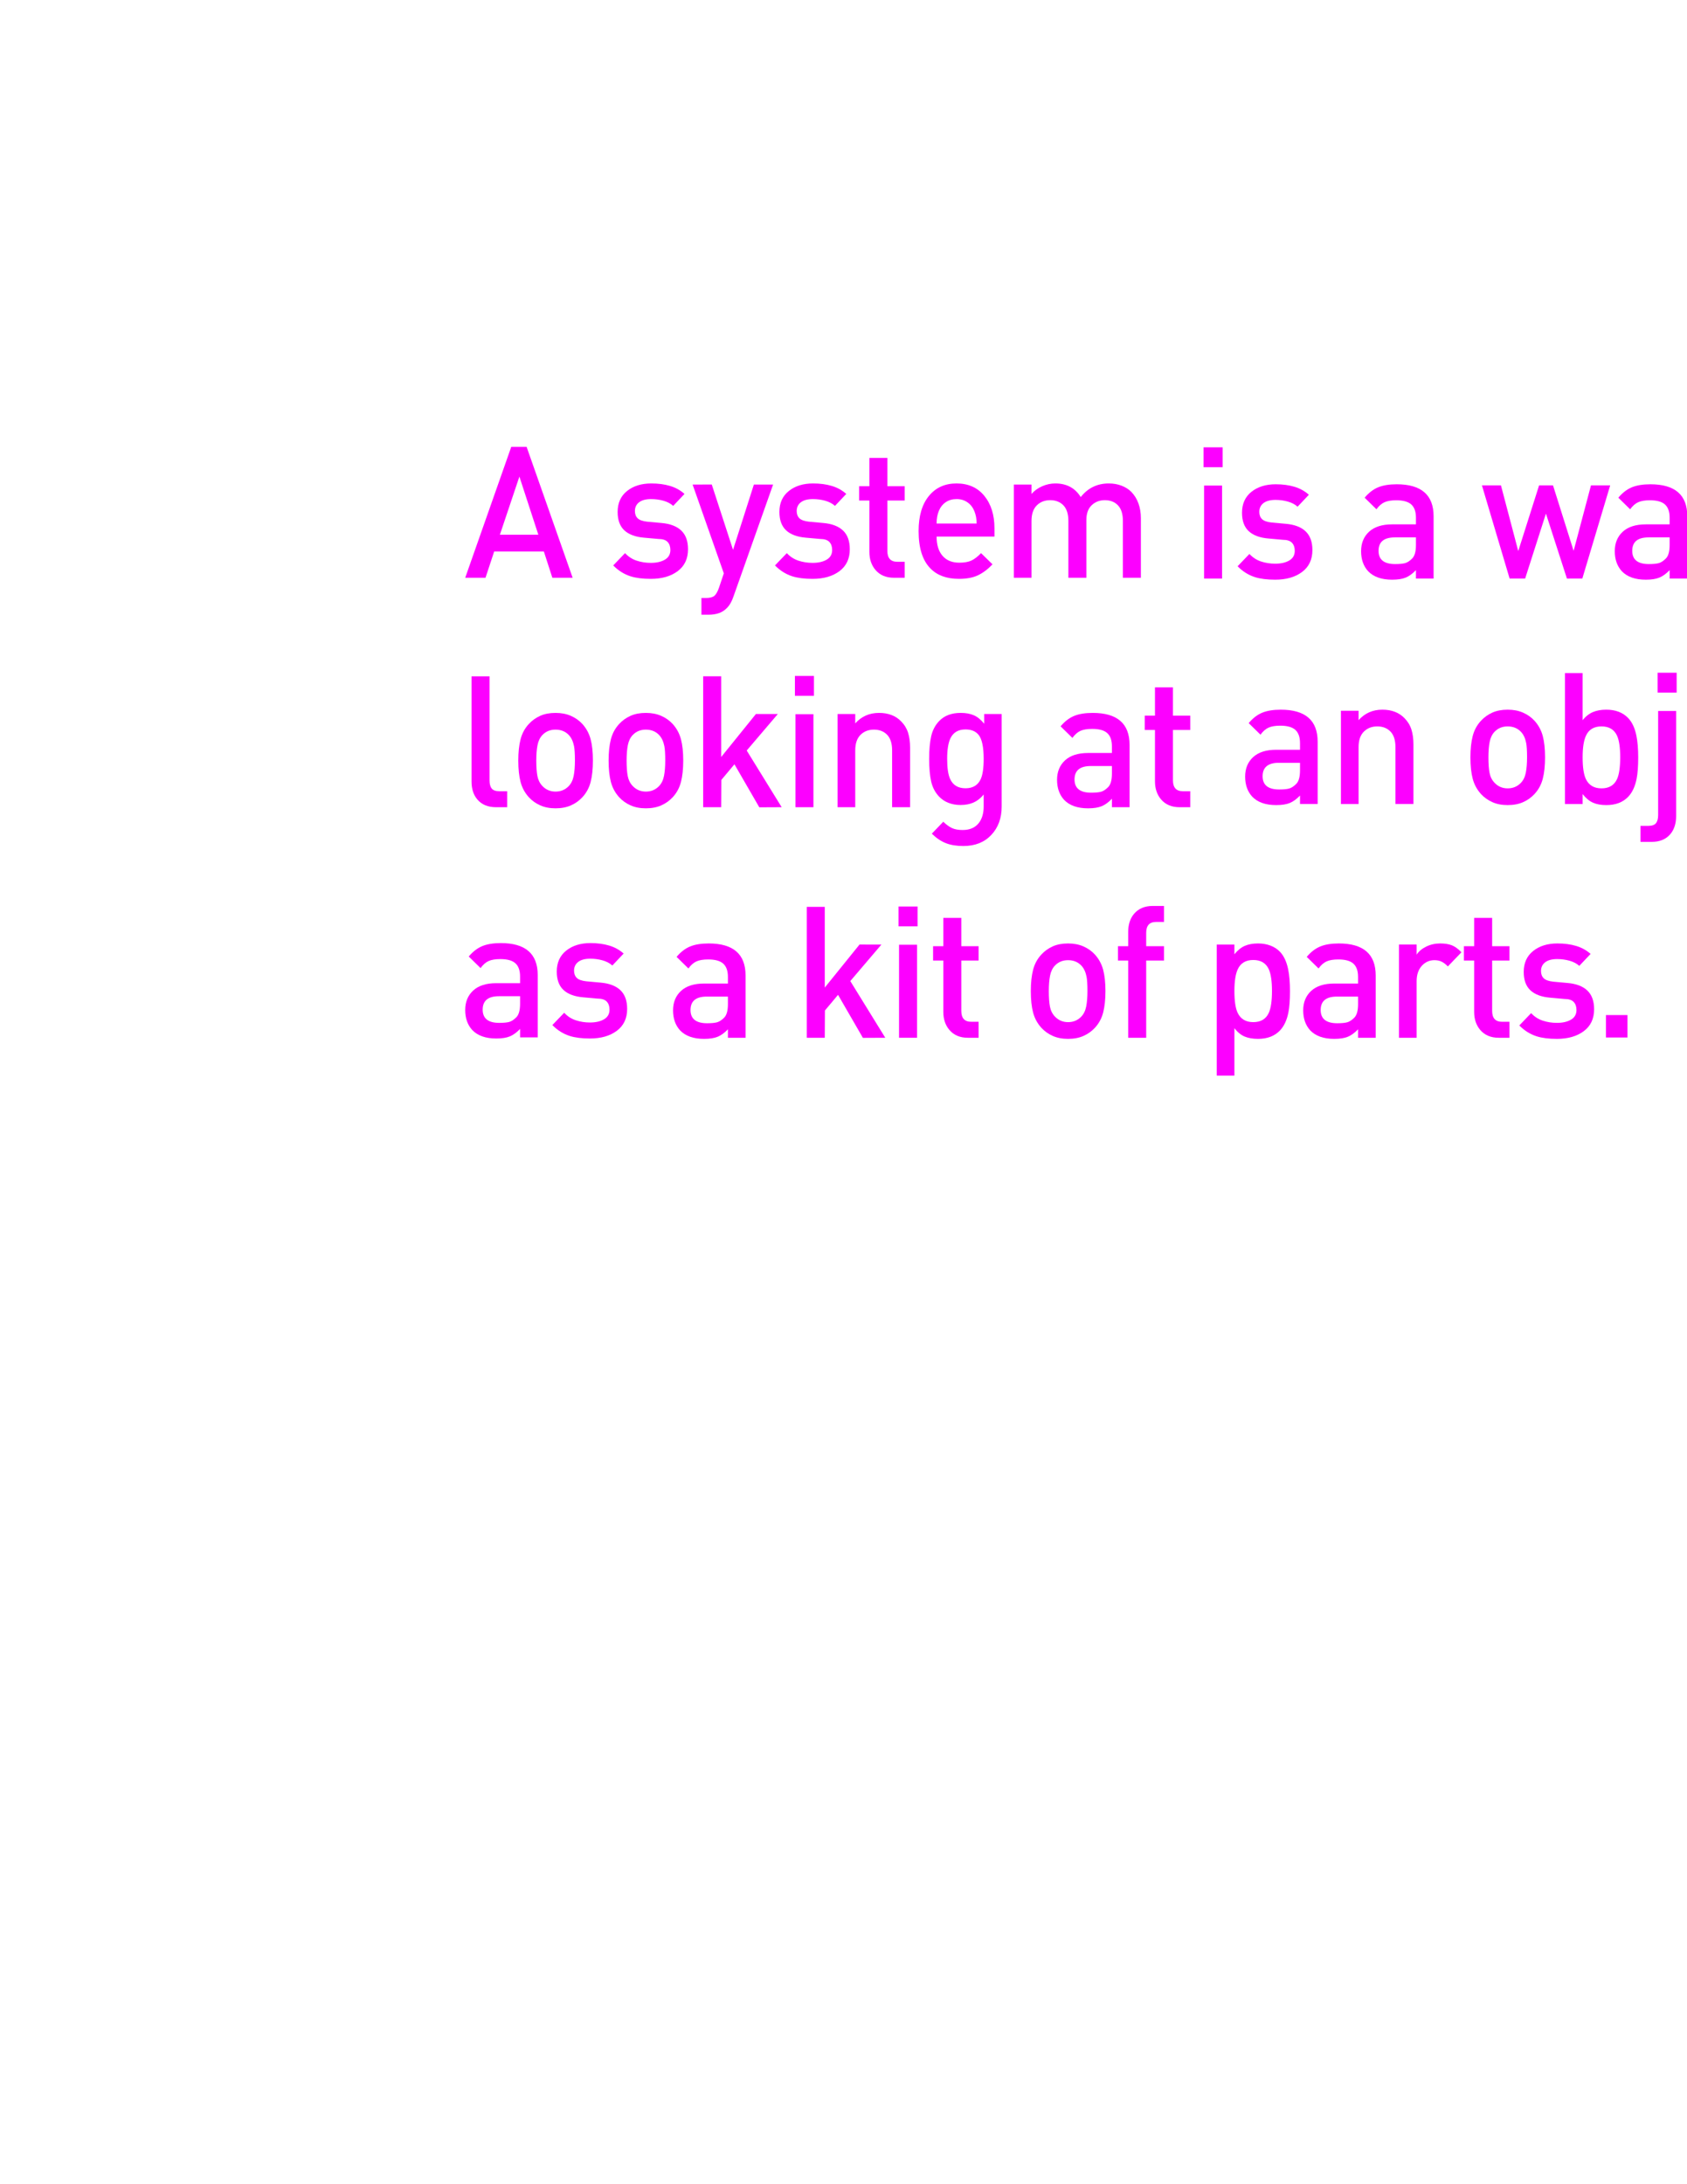 <?xml version="1.0" encoding="utf-8"?>
<!-- Generator: Adobe Illustrator 15.0.0, SVG Export Plug-In . SVG Version: 6.00 Build 0)  -->
<!DOCTYPE svg PUBLIC "-//W3C//DTD SVG 1.1//EN" "http://www.w3.org/Graphics/SVG/1.1/DTD/svg11.dtd">
<svg version="1.1" id="Layer_1" xmlns="http://www.w3.org/2000/svg" xmlns:xlink="http://www.w3.org/1999/xlink" x="0px" y="0px"
	 width="612px" height="792px" viewBox="0 0 612 792" enable-background="new 0 0 612 792" xml:space="preserve">
<g>
	<path fill="#FC00FF" d="M207.742,209.5l-7.362,0.001l-3.082-9.534h-18.02l-3.151,9.533h-7.361l16.704-47.467h5.568L207.742,209.5z
		 M195.299,193.9l-6.875-21.083l-7.079,21.083H195.299z"/>
	<path fill="#FC00FF" d="M249.597,199.167c0,3.423-1.248,6.067-3.744,7.934c-2.496,1.867-5.75,2.8-9.76,2.8
		c-2.944,0-5.398-0.312-7.36-0.934c-2.347-0.755-4.438-2.067-6.272-3.934l4.288-4.466c1.194,1.29,2.602,2.2,4.224,2.733
		c1.621,0.534,3.328,0.8,5.12,0.8c2.09,0,3.797-0.389,5.12-1.167c1.322-0.777,1.984-1.943,1.984-3.5
		c0-1.244-0.342-2.222-1.024-2.933c-0.683-0.71-1.792-1.067-3.328-1.067l-5.184-0.466c-3.158-0.267-5.547-1.155-7.168-2.667
		c-1.622-1.51-2.432-3.733-2.432-6.667c0-3.244,1.141-5.777,3.424-7.6c2.282-1.822,5.216-2.733,8.8-2.733
		c2.517,0,4.778,0.3,6.784,0.9c2.005,0.6,3.754,1.566,5.248,2.9l-4.096,4.333c-0.939-0.844-2.123-1.466-3.552-1.866
		c-1.43-0.4-2.912-0.6-4.448-0.6c-1.92,0-3.382,0.39-4.384,1.167c-1.003,0.778-1.504,1.833-1.504,3.167
		c0,1.112,0.33,1.99,0.992,2.633c0.661,0.645,1.824,1.057,3.488,1.233l5.12,0.467c3.157,0.267,5.557,1.178,7.2,2.733
		C248.775,193.923,249.597,196.189,249.597,199.167z"/>
	<path fill="#FC00FF" d="M280.462,175.7l-14.353,40.533c-0.598,1.777-1.355,3.144-2.272,4.1c-0.918,0.955-1.931,1.622-3.04,2
		c-1.11,0.377-2.347,0.567-3.712,0.567h-2.624v-6.067h1.664c1.364,0,2.356-0.246,2.975-0.738c0.618-0.492,1.183-1.455,1.695-2.889
		l1.792-5.305L251.261,175.7l6.948-0.014l7.72,23.689l7.557-23.67L280.462,175.7z"/>
	<path fill="#FC00FF" d="M308.283,199.167c0,3.423-1.248,6.067-3.742,7.934c-2.496,1.867-5.75,2.8-9.762,2.8
		c-2.943,0-5.397-0.312-7.359-0.934c-2.347-0.755-4.438-2.067-6.272-3.934l4.288-4.466c1.194,1.29,2.602,2.2,4.224,2.733
		c1.621,0.534,3.328,0.8,5.119,0.8c2.09,0,3.797-0.389,5.121-1.167c1.322-0.777,1.984-1.943,1.984-3.5
		c0-1.244-0.342-2.222-1.025-2.933c-0.682-0.71-1.791-1.067-3.328-1.067l-5.183-0.466c-3.158-0.267-5.547-1.155-7.168-2.667
		c-1.622-1.51-2.432-3.733-2.432-6.667c0-3.244,1.141-5.777,3.424-7.6c2.282-1.822,5.216-2.733,8.801-2.733
		c2.516,0,4.777,0.3,6.783,0.9c2.006,0.6,3.754,1.566,5.248,2.9l-4.096,4.333c-0.939-0.844-2.123-1.466-3.553-1.866
		s-2.912-0.6-4.447-0.6c-1.92,0-3.382,0.39-4.384,1.167c-1.003,0.778-1.504,1.833-1.504,3.167c0,1.112,0.33,1.99,0.992,2.633
		c0.661,0.645,1.824,1.057,3.488,1.233l5.119,0.467c3.158,0.267,5.559,1.178,7.201,2.733
		C307.463,193.923,308.283,196.189,308.283,199.167z"/>
	<path fill="#FC00FF" d="M328.188,209.5h-3.903c-2.858,0-5.099-0.955-6.72-2.867c-1.451-1.733-2.176-3.91-2.176-6.533v-18.6h-3.713
		v-5.2h3.713v-10.267h6.527V176.3h6.271v5.2h-6.271v18.267c0,2.623,1.193,3.934,3.584,3.934h2.688V209.5L328.188,209.5z"/>
	<path fill="#FC00FF" d="M360.764,194.567h-20.992c0,2.978,0.713,5.3,2.145,6.966c1.429,1.667,3.466,2.5,6.111,2.5
		c1.791,0,3.242-0.255,4.353-0.767c1.108-0.51,2.282-1.41,3.521-2.7l4.16,4.066c-1.75,1.823-3.531,3.156-5.345,4
		c-1.813,0.845-4.086,1.267-6.815,1.267c-4.479,0-7.943-1.267-10.391-3.8c-2.844-2.889-4.267-7.4-4.267-13.533
		c0-5.422,1.237-9.655,3.713-12.7c2.474-3.044,5.823-4.567,10.048-4.567c4.266,0,7.626,1.5,10.08,4.5
		c2.453,3,3.68,6.923,3.68,11.767V194.567L360.764,194.567z M354.299,189.833c0-1.644-0.277-3.144-0.828-4.5
		c-0.553-1.355-1.392-2.422-2.518-3.2c-1.127-0.777-2.434-1.167-3.919-1.167c-1.529,0-2.847,0.378-3.95,1.133
		c-1.104,0.756-1.934,1.8-2.484,3.133c-0.552,1.333-0.828,2.867-0.828,4.6L354.299,189.833L354.299,189.833z"/>
	<path fill="#FC00FF" d="M413.882,209.5h-6.526v-20.6c0-2.533-0.6-4.422-1.793-5.667c-1.194-1.244-2.773-1.867-4.735-1.867
		c-1.92,0-3.521,0.611-4.8,1.833c-1.28,1.223-1.92,3.011-1.92,5.367V209.5h-6.528v-20.6c0-2.533-0.604-4.422-1.81-5.667
		c-1.207-1.244-2.802-1.867-4.781-1.867c-1.982,0-3.609,0.633-4.879,1.9c-1.271,1.267-1.906,3.145-1.906,5.633v20.6h-6.4v-33.8h6.4
		v3.4c1.066-1.2,2.367-2.133,3.904-2.8c1.535-0.667,3.112-1,4.734-1c4.098,0,7.168,1.645,9.217,4.934
		c2.603-3.289,5.993-4.934,10.177-4.934c1.664,0,3.199,0.267,4.606,0.8c1.408,0.533,2.604,1.29,3.584,2.267
		c1.152,1.2,2.018,2.611,2.593,4.233c0.575,1.623,0.863,3.39,0.863,5.3V209.5L413.882,209.5z"/>
	<g>
		<path fill="#FC00FF" d="M183.991,292.7h-4.032c-2.944,0-5.206-0.934-6.784-2.8c-1.408-1.645-2.112-3.822-2.112-6.533v-38.134
			h6.528v37.732c0,1.333,0.266,2.323,0.8,2.968c0.533,0.645,1.44,0.967,2.72,0.967h2.88V292.7L183.991,292.7z"/>
		<path fill="#FC00FF" d="M215.094,275.767c0,3.066-0.278,5.667-0.832,7.8c-0.555,2.134-1.558,3.979-3.008,5.534
			c-1.152,1.243-2.528,2.223-4.128,2.933c-1.6,0.711-3.467,1.067-5.6,1.067c-2.091,0-3.936-0.356-5.536-1.067
			c-1.6-0.71-2.976-1.688-4.128-2.933c-1.451-1.602-2.454-3.444-3.008-5.534c-0.555-2.088-0.832-4.688-0.832-7.8
			c0-3.021,0.277-5.601,0.832-7.733c0.554-2.133,1.557-3.977,3.008-5.533c1.152-1.243,2.517-2.222,4.096-2.934
			c1.578-0.71,3.434-1.066,5.568-1.066c2.09,0,3.946,0.356,5.568,1.066c1.621,0.712,3.008,1.689,4.16,2.934
			c1.45,1.602,2.453,3.445,3.008,5.533C214.816,270.123,215.094,272.7,215.094,275.767z M208.566,275.767
			c0-2.354-0.107-4.089-0.32-5.2c-0.342-1.732-0.982-3.088-1.92-4.066c-1.238-1.288-2.838-1.934-4.8-1.934
			c-1.92,0-3.499,0.646-4.736,1.934c-0.896,0.935-1.494,2.167-1.792,3.7c-0.299,1.533-0.448,3.39-0.448,5.566
			c0,2.355,0.138,4.244,0.416,5.667c0.277,1.423,0.885,2.623,1.824,3.6c1.28,1.334,2.858,2,4.736,2c1.92,0,3.52-0.666,4.8-2
			c0.896-0.933,1.493-2.166,1.792-3.699C208.416,279.8,208.566,277.945,208.566,275.767z"/>
		<path fill="#FC00FF" d="M247.861,275.767c0,3.066-0.278,5.667-0.832,7.8c-0.555,2.134-1.558,3.979-3.008,5.534
			c-1.152,1.243-2.528,2.223-4.128,2.933c-1.6,0.711-3.467,1.067-5.6,1.067c-2.091,0-3.936-0.356-5.536-1.067
			c-1.6-0.71-2.976-1.688-4.128-2.933c-1.451-1.602-2.454-3.444-3.008-5.534c-0.555-2.088-0.832-4.688-0.832-7.8
			c0-3.021,0.277-5.601,0.832-7.733c0.554-2.133,1.557-3.977,3.008-5.533c1.152-1.243,2.517-2.222,4.096-2.934
			c1.578-0.71,3.434-1.066,5.568-1.066c2.09,0,3.946,0.356,5.568,1.066c1.621,0.712,3.008,1.689,4.16,2.934
			c1.45,1.602,2.453,3.445,3.008,5.533C247.583,270.123,247.861,272.7,247.861,275.767z M241.333,275.767
			c0-2.354-0.107-4.089-0.32-5.2c-0.342-1.732-0.982-3.088-1.92-4.066c-1.238-1.288-2.838-1.934-4.8-1.934
			c-1.92,0-3.499,0.646-4.736,1.934c-0.896,0.935-1.494,2.167-1.792,3.7c-0.299,1.533-0.448,3.39-0.448,5.566
			c0,2.355,0.138,4.244,0.416,5.667c0.277,1.423,0.885,2.623,1.824,3.6c1.28,1.334,2.858,2,4.736,2c1.92,0,3.52-0.666,4.8-2
			c0.896-0.933,1.493-2.166,1.792-3.699C241.183,279.8,241.333,277.945,241.333,275.767z"/>
		<path fill="#FC00FF" d="M283.574,292.699l-8.119,0.037l-9.02-15.604l-4.758,5.683l-0.056,9.885h-6.528v-47.467h6.528V274.5
			l12.608-15.6l7.943,0.006l-11.285,13.237L283.574,292.699z"/>
		<path fill="#FC00FF" d="M295.284,252.3h-6.912v-7.198h6.912V252.3z M295.092,292.7h-6.528v-33.733h6.528V292.7L295.092,292.7z"/>
		<path fill="#FC00FF" d="M330.164,292.7h-6.529v-20.6c0-2.534-0.604-4.423-1.809-5.667c-1.207-1.244-2.801-1.867-4.781-1.867
			c-1.982,0-3.608,0.634-4.879,1.899c-1.271,1.268-1.906,3.146-1.906,5.635v20.6h-6.4v-33.8h6.4v3.398
			c2.261-2.532,5.141-3.8,8.639-3.8c1.664,0,3.168,0.257,4.515,0.768c1.344,0.512,2.506,1.277,3.485,2.3
			c1.195,1.2,2.037,2.578,2.529,4.134c0.49,1.557,0.736,3.356,0.736,5.4V292.7z"/>
		<path fill="#FC00FF" d="M363.379,292.5c0,4.178-1.259,7.602-3.775,10.268c-2.519,2.667-5.889,4-10.111,4
			c-2.434,0-4.523-0.333-6.271-1c-1.75-0.666-3.479-1.822-5.185-3.468l4.159-4.333c1.109,1.066,2.164,1.833,3.168,2.301
			c1.003,0.467,2.293,0.699,3.871,0.699c2.604,0,4.565-0.861,5.89-2.586c1.151-1.505,1.728-3.494,1.728-5.969v-4.312
			c-1.108,1.354-2.347,2.324-3.711,2.915c-1.367,0.59-2.924,0.885-4.673,0.885c-1.579,0-3.03-0.256-4.352-0.768
			c-1.323-0.511-2.454-1.256-3.394-2.232c-1.451-1.511-2.422-3.344-2.912-5.5c-0.49-2.155-0.734-4.9-0.734-8.233
			c0-3.289,0.244-6.021,0.734-8.2c0.49-2.177,1.461-4.021,2.912-5.532c1.877-1.955,4.48-2.935,7.809-2.935
			c1.835,0,3.412,0.284,4.736,0.854c1.321,0.567,2.58,1.596,3.775,3.081v-3.533h6.336V292.5L363.379,292.5z M356.852,275.167
			c0-4.294-0.619-7.2-1.855-8.721c-1.066-1.297-2.646-1.946-4.736-1.946c-2.646,0-4.48,1.096-5.504,3.288
			c-0.77,1.655-1.152,4.114-1.152,7.379c0,3.312,0.362,5.748,1.088,7.312c1.024,2.235,2.881,3.354,5.568,3.354
			c2.645,0,4.479-1.097,5.504-3.288C356.486,280.981,356.852,278.521,356.852,275.167z"/>
		<path fill="#FC00FF" d="M409.777,292.7h-6.399v-3.066c-1.237,1.289-2.476,2.189-3.712,2.7c-1.238,0.51-2.88,0.768-4.93,0.768
			c-3.84,0-6.74-1.022-8.703-3.067c-1.706-1.866-2.561-4.288-2.561-7.267c0-2.934,0.967-5.288,2.898-7.066
			c1.932-1.777,4.725-2.667,8.374-2.667h8.632v-2.399c0-2.178-0.561-3.776-1.68-4.8c-1.119-1.022-2.948-1.534-5.488-1.534
			c-1.768,0-3.177,0.233-4.23,0.7c-1.055,0.468-2.033,1.323-2.938,2.566l-4.288-4.199c1.493-1.777,3.125-3.033,4.896-3.767
			c1.771-0.734,4.021-1.102,6.752-1.102c8.918,0,13.377,3.867,13.377,11.602V292.7L409.777,292.7z M403.378,280.5v-2.732h-7.688
			c-3.92,0-5.879,1.623-5.879,4.866c0,3.2,2.002,4.801,6.008,4.801c1.552,0,2.746-0.11,3.586-0.333
			c0.841-0.224,1.712-0.789,2.617-1.7C402.925,284.49,403.378,282.856,403.378,280.5z"/>
		<path fill="#FC00FF" d="M431.794,292.7h-3.904c-2.857,0-5.099-0.955-6.72-2.866c-1.451-1.732-2.176-3.911-2.176-6.534v-18.6
			h-3.712v-5.2h3.712v-10.267h6.528V259.5h6.271v5.2h-6.271v18.267c0,2.623,1.192,3.935,3.584,3.935h2.688V292.7L431.794,292.7z"/>
	</g>
</g>
<g>
	<path fill="#FC00FF" d="M443.529,169.4h-6.912v-7.199h6.912V169.4z M443.338,209.8h-6.528v-33.733h6.528V209.8z"/>
	<path fill="#FC00FF" d="M476.104,199.467c0,3.423-1.248,6.066-3.743,7.933c-2.496,1.867-5.75,2.801-9.761,2.801
		c-2.944,0-5.397-0.312-7.36-0.934c-2.347-0.755-4.438-2.066-6.271-3.934l4.288-4.467c1.194,1.29,2.603,2.2,4.224,2.733
		c1.621,0.533,3.328,0.8,5.12,0.8c2.09,0,3.797-0.388,5.12-1.166c1.322-0.777,1.984-1.944,1.984-3.5
		c0-1.244-0.342-2.222-1.024-2.934c-0.683-0.71-1.792-1.066-3.328-1.066l-5.185-0.467c-3.157-0.267-5.547-1.155-7.168-2.667
		c-1.621-1.51-2.432-3.733-2.432-6.666c0-3.244,1.141-5.777,3.424-7.601c2.282-1.821,5.217-2.733,8.801-2.733
		c2.517,0,4.777,0.3,6.783,0.9c2.006,0.6,3.754,1.566,5.248,2.899l-4.096,4.334c-0.939-0.844-2.123-1.467-3.552-1.867
		c-1.431-0.399-2.912-0.6-4.448-0.6c-1.92,0-3.382,0.39-4.384,1.167c-1.003,0.777-1.504,1.833-1.504,3.166
		c0,1.111,0.329,1.99,0.991,2.634c0.662,0.645,1.824,1.056,3.488,1.233l5.12,0.467c3.157,0.267,5.558,1.178,7.2,2.732
		C475.283,194.223,476.104,196.489,476.104,199.467z"/>
	<path fill="#FC00FF" d="M520.072,209.8h-6.399v-3.066c-1.238,1.289-2.476,2.189-3.712,2.7c-1.238,0.51-2.881,0.767-4.928,0.767
		c-3.84,0-6.742-1.022-8.705-3.067c-1.707-1.866-2.56-4.288-2.56-7.267c0-2.933,0.966-5.288,2.897-7.066
		c1.933-1.777,4.725-2.667,8.375-2.667h8.632v-2.399c0-2.178-0.56-3.777-1.679-4.8c-1.121-1.022-2.949-1.534-5.489-1.534
		c-1.767,0-3.177,0.233-4.229,0.7c-1.056,0.467-2.035,1.323-2.938,2.566l-4.288-4.199c1.492-1.777,3.125-3.033,4.896-3.767
		c1.77-0.733,4.021-1.101,6.752-1.101c8.916,0,13.375,3.867,13.375,11.601V209.8L520.072,209.8z M513.672,197.6v-2.733h-7.689
		c-3.92,0-5.879,1.623-5.879,4.867c0,3.2,2.003,4.8,6.01,4.8c1.549,0,2.744-0.11,3.584-0.333s1.713-0.789,2.617-1.7
		C513.22,201.59,513.672,199.956,513.672,197.6z"/>
	<path fill="#FC00FF" d="M584.136,176l-10.113,33.8l-5.577,0.003l-7.619-23.574l-7.547,23.568l-5.625,0.003L537.607,176l6.901,0.003
		l6.274,23.818L558.344,176h5.048l7.476,23.735l6.297-23.734L584.136,176z"/>
	<path fill="#FC00FF" d="M612.103,209.8h-6.398v-3.066c-1.238,1.289-2.477,2.189-3.713,2.7c-1.237,0.51-2.879,0.767-4.929,0.767
		c-3.84,0-6.741-1.022-8.704-3.067c-1.705-1.866-2.56-4.288-2.56-7.267c0-2.933,0.966-5.288,2.897-7.066
		c1.933-1.777,4.725-2.667,8.375-2.667h8.631v-2.399c0-2.178-0.561-3.777-1.68-4.8s-2.947-1.534-5.488-1.534
		c-1.767,0-3.177,0.233-4.229,0.7c-1.056,0.467-2.034,1.323-2.938,2.566l-4.287-4.199c1.492-1.777,3.125-3.033,4.896-3.767
		c1.771-0.734,4.021-1.101,6.752-1.101c8.917,0,13.376,3.867,13.376,11.601V209.8L612.103,209.8z M605.702,197.6v-2.733h-7.688
		c-3.92,0-5.879,1.623-5.879,4.867c0,3.2,2.003,4.8,6.009,4.8c1.551,0,2.745-0.11,3.585-0.333c0.841-0.223,1.712-0.789,2.617-1.7
		C605.249,201.59,605.702,199.956,605.702,197.6z"/>
	<path fill="#FC00FF" d="M645.079,176l-14.353,40.533c-0.599,1.777-1.354,3.144-2.272,4.1c-0.918,0.955-1.931,1.622-3.039,2
		c-1.109,0.377-2.348,0.567-3.713,0.567h-2.623v-6.067h1.664c1.363,0,2.355-0.246,2.975-0.738c0.619-0.492,1.184-1.455,1.695-2.889
		l1.791-5.305L615.879,176l6.948-0.014l7.72,23.689l7.558-23.67L645.079,176z"/>
	<path fill="#FC00FF" d="M688.197,192.866c0,3.067-0.276,5.667-0.832,7.8c-0.555,2.134-1.558,3.979-3.008,5.534
		c-1.151,1.244-2.527,2.223-4.128,2.933c-1.6,0.711-3.467,1.067-5.6,1.067c-2.092,0-3.938-0.356-5.536-1.067
		c-1.601-0.71-2.978-1.688-4.128-2.933c-1.451-1.601-2.454-3.444-3.008-5.534c-0.557-2.088-0.832-4.688-0.832-7.8
		c0-3.021,0.275-5.6,0.832-7.733c0.554-2.133,1.557-3.977,3.008-5.533c1.15-1.243,2.517-2.222,4.096-2.934
		c1.578-0.71,3.434-1.066,5.568-1.066c2.09,0,3.944,0.356,5.566,1.066c1.621,0.712,3.009,1.69,4.16,2.934
		c1.45,1.601,2.453,3.445,3.008,5.533C687.92,187.223,688.197,189.8,688.197,192.866z M681.67,192.866c0-2.354-0.107-4.088-0.32-5.2
		c-0.342-1.732-0.981-3.088-1.92-4.066c-1.238-1.288-2.838-1.934-4.8-1.934c-1.92,0-3.499,0.646-4.736,1.934
		c-0.896,0.934-1.494,2.167-1.792,3.7c-0.299,1.533-0.448,3.39-0.448,5.566c0,2.356,0.139,4.245,0.416,5.667
		c0.277,1.423,0.885,2.623,1.824,3.6c1.28,1.334,2.857,2,4.736,2c1.92,0,3.52-0.666,4.8-2c0.896-0.933,1.493-2.166,1.792-3.699
		C681.52,196.9,681.67,195.045,681.67,192.866z"/>
	<path fill="#FC00FF" d="M709.444,181.8h-6.464v28h-6.527v-28h-3.713v-5.2h3.713v-5.2c0-2.666,0.703-4.844,2.111-6.533
		c1.621-1.91,3.882-2.866,6.783-2.866h4.097v5.8h-2.88c-2.391,0-3.584,1.312-3.584,3.934v4.866h6.464V181.8z"/>
</g>
<g>
	<path fill="#FC00FF" d="M478.011,291.532h-6.4v-3.066c-1.238,1.289-2.475,2.189-3.712,2.7c-1.238,0.51-2.88,0.768-4.929,0.768
		c-3.84,0-6.742-1.022-8.703-3.067c-1.707-1.866-2.561-4.288-2.561-7.267c0-2.934,0.967-5.288,2.898-7.066
		c1.932-1.777,4.724-2.667,8.373-2.667h8.633v-2.399c0-2.178-0.561-3.776-1.68-4.8c-1.119-1.021-2.948-1.534-5.488-1.534
		c-1.766,0-3.176,0.233-4.23,0.7s-2.033,1.323-2.938,2.566l-4.288-4.199c1.493-1.777,3.125-3.033,4.896-3.767
		s4.021-1.102,6.752-1.102c8.918,0,13.377,3.867,13.377,11.602V291.532L478.011,291.532z M471.61,279.332V276.6h-7.689
		c-3.92,0-5.879,1.623-5.879,4.866c0,3.2,2.004,4.801,6.01,4.801c1.549,0,2.744-0.11,3.584-0.333c0.84-0.224,1.713-0.789,2.617-1.7
		S471.61,281.688,471.61,279.332z"/>
	<path fill="#FC00FF" d="M512.761,291.532h-6.527v-20.6c0-2.534-0.604-4.423-1.811-5.667c-1.205-1.244-2.8-1.867-4.781-1.867
		s-3.608,0.634-4.879,1.899c-1.271,1.268-1.905,3.146-1.905,5.635v20.6h-6.4v-33.8h6.4v3.398c2.261-2.532,5.141-3.8,8.64-3.8
		c1.664,0,3.168,0.257,4.512,0.768c1.344,0.512,2.506,1.277,3.488,2.3c1.194,1.2,2.037,2.578,2.528,4.134
		c0.489,1.557,0.735,3.356,0.735,5.4V291.532L512.761,291.532z"/>
	<path fill="#FC00FF" d="M560.505,274.599c0,3.066-0.277,5.667-0.832,7.8c-0.555,2.134-1.558,3.979-3.008,5.534
		c-1.152,1.243-2.527,2.223-4.128,2.933c-1.601,0.711-3.467,1.067-5.601,1.067c-2.09,0-3.936-0.356-5.535-1.067
		c-1.6-0.71-2.977-1.688-4.128-2.933c-1.451-1.602-2.454-3.444-3.009-5.534c-0.555-2.088-0.832-4.688-0.832-7.8
		c0-3.021,0.277-5.601,0.832-7.733s1.558-3.977,3.009-5.533c1.151-1.243,2.517-2.222,4.096-2.934
		c1.578-0.71,3.435-1.066,5.567-1.066c2.091,0,3.947,0.356,5.568,1.066c1.621,0.712,3.008,1.689,4.16,2.934
		c1.45,1.602,2.453,3.445,3.008,5.533C560.228,268.955,560.505,271.532,560.505,274.599z M553.978,274.599
		c0-2.354-0.107-4.089-0.32-5.2c-0.342-1.732-0.982-3.088-1.92-4.066c-1.238-1.288-2.838-1.934-4.801-1.934
		c-1.92,0-3.498,0.646-4.735,1.934c-0.896,0.935-1.494,2.167-1.792,3.7c-0.299,1.533-0.447,3.39-0.447,5.566
		c0,2.355,0.137,4.244,0.416,5.667c0.276,1.423,0.885,2.623,1.823,3.6c1.28,1.334,2.858,2,4.735,2c1.921,0,3.521-0.666,4.801-2
		c0.896-0.933,1.493-2.166,1.792-3.699C553.827,278.632,553.978,276.777,553.978,274.599z"/>
	<path fill="#FC00FF" d="M594.296,274.599c0,3.29-0.191,5.89-0.576,7.8c-0.555,2.801-1.578,4.979-3.071,6.534
		c-1.921,2-4.566,3-7.937,3c-1.877,0-3.478-0.29-4.8-0.867c-1.323-0.577-2.582-1.622-3.776-3.133v3.6h-6.399v-47.467h6.399v17.066
		c1.117-1.377,2.362-2.354,3.736-2.933c1.374-0.577,2.984-0.867,4.83-0.867c3.35,0,5.99,1,7.923,3
		c1.46,1.512,2.47,3.667,3.027,6.467C594.081,268.933,594.296,271.532,594.296,274.599z M587.769,274.599
		c0-3.556-0.389-6.178-1.163-7.866c-1.034-2.222-2.907-3.334-5.621-3.334s-4.587,1.111-5.62,3.334
		c-0.818,1.732-1.229,4.355-1.229,7.866c0,3.601,0.388,6.224,1.164,7.866c1.075,2.268,2.971,3.399,5.685,3.399
		s4.587-1.11,5.621-3.333C587.38,280.845,587.769,278.199,587.769,274.599z"/>
	<path fill="#FC00FF" d="M608.056,295.958c0,2.658-0.705,4.83-2.112,6.517c-1.579,1.859-3.841,2.792-6.784,2.792h-4.031v-5.801
		h2.879c1.28,0,2.187-0.321,2.721-0.964c0.533-0.643,0.8-1.628,0.8-2.957v-37.746h6.528V295.958z M608.247,251.132h-6.912v-7.199
		h6.912V251.132z"/>
	<path fill="#FC00FF" d="M642.68,276.599h-20.993c0,2.979,0.715,5.3,2.146,6.967c1.43,1.667,3.467,2.5,6.111,2.5
		c1.792,0,3.242-0.255,4.354-0.768c1.107-0.511,2.281-1.409,3.52-2.699l4.16,4.066c-1.75,1.822-3.531,3.156-5.344,4
		c-1.814,0.845-4.086,1.268-6.816,1.268c-4.479,0-7.943-1.268-10.39-3.802c-2.845-2.888-4.268-7.398-4.268-13.532
		c0-5.423,1.236-9.655,3.713-12.7c2.475-3.043,5.823-4.566,10.048-4.566c4.266,0,7.627,1.5,10.08,4.5s3.68,6.923,3.68,11.768
		V276.599L642.68,276.599z M636.217,271.865c0-1.644-0.277-3.144-0.83-4.5c-0.551-1.354-1.391-2.422-2.517-3.199
		c-1.127-0.776-2.433-1.167-3.919-1.167c-1.529,0-2.847,0.378-3.95,1.133c-1.104,0.758-1.934,1.802-2.484,3.135
		s-0.828,2.865-0.828,4.6L636.217,271.865L636.217,271.865z"/>
	<path fill="#FC00FF" d="M673.206,287.132c-2.901,3.2-6.464,4.802-10.688,4.802c-4.096,0-7.424-1.289-9.983-3.867
		c-2.987-3.021-4.479-7.511-4.479-13.467c0-5.91,1.492-10.377,4.479-13.399c2.56-2.577,5.888-3.867,9.983-3.867
		c2.305,0,4.267,0.356,5.889,1.066c1.621,0.712,3.221,1.934,4.8,3.667l-4.479,4.533c-1.877-2.134-3.946-3.2-6.207-3.2
		c-2.562,0-4.566,1-6.018,3c-1.279,1.689-1.92,4.424-1.92,8.2c0,3.822,0.641,6.577,1.92,8.267c1.45,2,3.456,3,6.018,3
		c1.32,0,2.408-0.222,3.264-0.666c0.854-0.444,1.834-1.289,2.943-2.533L673.206,287.132z"/>
	<path fill="#FC00FF" d="M692.725,291.532h-3.903c-2.858,0-5.099-0.955-6.72-2.866c-1.451-1.732-2.176-3.911-2.176-6.534v-18.6
		h-3.713v-5.2h3.713v-10.267h6.527v10.267h6.271v5.2h-6.271v18.267c0,2.623,1.193,3.935,3.584,3.935h2.688V291.532L692.725,291.532z
		"/>
</g>
<g>
	<path fill="#FC00FF" d="M195.07,376.166h-6.398V373.1c-1.238,1.289-2.477,2.189-3.713,2.7c-1.237,0.51-2.88,0.768-4.929,0.768
		c-3.84,0-6.741-1.022-8.704-3.067c-1.705-1.866-2.56-4.288-2.56-7.267c0-2.934,0.966-5.288,2.897-7.066
		c1.933-1.777,4.725-2.667,8.374-2.667h8.632v-2.399c0-2.178-0.561-3.776-1.68-4.8c-1.119-1.022-2.948-1.534-5.488-1.534
		c-1.767,0-3.177,0.233-4.229,0.7c-1.055,0.467-2.034,1.323-2.938,2.566l-4.287-4.199c1.492-1.777,3.125-3.033,4.896-3.767
		c1.771-0.734,4.021-1.102,6.752-1.102c8.917,0,13.376,3.867,13.376,11.602V376.166L195.07,376.166z M188.671,363.966v-2.732h-7.689
		c-3.92,0-5.879,1.623-5.879,4.866c0,3.2,2.003,4.801,6.009,4.801c1.551,0,2.745-0.11,3.585-0.333
		c0.841-0.224,1.712-0.789,2.617-1.7C188.217,367.956,188.671,366.322,188.671,363.966z"/>
	<path fill="#FC00FF" d="M227.517,365.833c0,3.423-1.248,6.066-3.743,7.933c-2.496,1.867-5.75,2.802-9.761,2.802
		c-2.943,0-5.397-0.312-7.359-0.935c-2.348-0.755-4.438-2.065-6.271-3.934l4.287-4.467c1.194,1.29,2.604,2.199,4.225,2.732
		s3.328,0.8,5.12,0.8c2.09,0,3.797-0.388,5.12-1.166c1.321-0.776,1.983-1.943,1.983-3.5c0-1.243-0.342-2.222-1.023-2.934
		c-0.684-0.71-1.792-1.066-3.328-1.066l-5.185-0.467c-3.157-0.267-5.547-1.155-7.168-2.667c-1.622-1.51-2.432-3.732-2.432-6.666
		c0-3.244,1.141-5.776,3.424-7.601c2.281-1.821,5.216-2.733,8.8-2.733c2.518,0,4.778,0.3,6.784,0.9
		c2.005,0.6,3.754,1.565,5.248,2.898l-4.097,4.334c-0.938-0.844-2.123-1.467-3.552-1.866c-1.431-0.399-2.912-0.601-4.448-0.601
		c-1.92,0-3.382,0.391-4.384,1.167c-1.004,0.777-1.505,1.833-1.505,3.166c0,1.111,0.33,1.99,0.992,2.634
		c0.661,0.646,1.824,1.057,3.488,1.233l5.119,0.467c3.157,0.268,5.558,1.178,7.2,2.732
		C226.696,360.589,227.517,362.855,227.517,365.833z"/>
</g>
<g>
	<path fill="#FC00FF" d="M270.469,376.299h-6.4v-3.066c-1.238,1.289-2.475,2.189-3.712,2.7c-1.238,0.51-2.88,0.768-4.928,0.768
		c-3.84,0-6.742-1.022-8.704-3.067c-1.707-1.866-2.56-4.288-2.56-7.267c0-2.934,0.966-5.288,2.898-7.066
		c1.932-1.777,4.724-2.667,8.374-2.667h8.632v-2.399c0-2.178-0.56-3.776-1.679-4.8c-1.12-1.021-2.949-1.534-5.489-1.534
		c-1.766,0-3.176,0.233-4.23,0.7c-1.055,0.468-2.034,1.323-2.938,2.566l-4.288-4.199c1.493-1.777,3.125-3.033,4.896-3.767
		c1.77-0.733,4.021-1.102,6.752-1.102c8.917,0,13.376,3.867,13.376,11.602V376.299L270.469,376.299z M264.069,364.099v-2.732h-7.689
		c-3.92,0-5.879,1.623-5.879,4.866c0,3.2,2.003,4.801,6.009,4.801c1.55,0,2.745-0.11,3.585-0.333c0.84-0.224,1.712-0.789,2.617-1.7
		C263.616,368.089,264.069,366.456,264.069,364.099z"/>
	<path fill="#FC00FF" d="M321.156,376.298l-8.118,0.037l-9.02-15.604l-4.758,5.683l-0.056,9.885h-6.528v-47.467h6.528v29.267
		l12.608-15.6l7.942,0.006l-11.285,13.237L321.156,376.298z"/>
	<path fill="#FC00FF" d="M332.867,335.899h-6.911v-7.198h6.911V335.899z M332.676,376.299h-6.527v-33.733h6.527V376.299z"/>
	<path fill="#FC00FF" d="M355.011,376.299h-3.903c-2.859,0-5.1-0.955-6.721-2.866c-1.451-1.732-2.176-3.911-2.176-6.534v-18.6
		h-3.712v-5.2h3.712v-10.267h6.527v10.267h6.272v5.2h-6.272v18.267c0,2.623,1.195,3.935,3.584,3.935h2.688V376.299z"/>
	<path fill="#FC00FF" d="M401.025,359.366c0,3.066-0.277,5.667-0.832,7.8c-0.555,2.134-1.558,3.979-3.008,5.534
		c-1.152,1.243-2.527,2.223-4.127,2.933c-1.601,0.711-3.468,1.067-5.601,1.067c-2.091,0-3.937-0.356-5.536-1.067
		c-1.6-0.71-2.977-1.688-4.128-2.933c-1.451-1.602-2.454-3.444-3.009-5.534c-0.555-2.088-0.831-4.688-0.831-7.8
		c0-3.021,0.276-5.601,0.831-7.733s1.558-3.977,3.009-5.533c1.151-1.243,2.517-2.222,4.097-2.934
		c1.577-0.71,3.434-1.066,5.567-1.066c2.09,0,3.946,0.356,5.567,1.066c1.621,0.712,3.008,1.689,4.16,2.934
		c1.45,1.602,2.453,3.445,3.008,5.533C400.748,353.722,401.025,356.299,401.025,359.366z M394.498,359.366
		c0-2.354-0.107-4.089-0.32-5.2c-0.342-1.732-0.982-3.088-1.92-4.066c-1.238-1.288-2.838-1.934-4.8-1.934
		c-1.92,0-3.499,0.646-4.736,1.934c-0.896,0.935-1.493,2.167-1.792,3.7s-0.447,3.39-0.447,5.566c0,2.355,0.138,4.244,0.416,5.667
		c0.276,1.423,0.885,2.623,1.823,3.6c1.28,1.334,2.858,2,4.736,2c1.92,0,3.521-0.666,4.8-2c0.896-0.933,1.493-2.166,1.792-3.699
		C394.348,363.399,394.498,361.544,394.498,359.366z"/>
	<path fill="#FC00FF" d="M422.273,348.299h-6.463v28h-6.529v-28h-3.713v-5.2h3.713v-5.2c0-2.666,0.703-4.844,2.111-6.532
		c1.623-1.91,3.883-2.866,6.784-2.866h4.097v5.8h-2.879c-2.392,0-3.584,1.312-3.584,3.934v4.866h6.463V348.299z"/>
	<path fill="#FC00FF" d="M467.969,359.366c0,3.29-0.195,5.89-0.58,7.8c-0.559,2.801-1.59,4.979-3.092,6.534
		c-1.934,2-4.574,3-7.922,3c-1.893,0-3.5-0.278-4.832-0.834c-1.33-0.556-2.576-1.566-3.734-3.033v17.2h-6.4V342.5h6.4v3.533
		c1.152-1.441,2.4-2.458,3.744-3.049c1.344-0.59,2.953-0.886,4.832-0.886c1.621,0,3.113,0.257,4.479,0.768
		c1.365,0.512,2.518,1.257,3.455,2.232c1.451,1.512,2.453,3.667,3.008,6.467C467.756,353.7,467.969,356.299,467.969,359.366z
		 M461.439,359.333c0-3.565-0.387-6.195-1.162-7.892c-1.035-2.228-2.906-3.343-5.621-3.343s-4.588,1.115-5.621,3.343
		c-0.816,1.739-1.227,4.37-1.227,7.892c0,3.609,0.387,6.241,1.162,7.89c1.076,2.274,2.971,3.41,5.686,3.41s4.586-1.113,5.621-3.343
		C461.053,365.596,461.439,362.943,461.439,359.333z"/>
	<path fill="#FC00FF" d="M499.07,376.299h-6.398v-3.066c-1.238,1.289-2.477,2.189-3.711,2.7c-1.238,0.51-2.881,0.768-4.93,0.768
		c-3.84,0-6.74-1.022-8.705-3.067c-1.705-1.866-2.559-4.288-2.559-7.267c0-2.934,0.965-5.288,2.898-7.066
		c1.932-1.777,4.723-2.667,8.373-2.667h8.633v-2.399c0-2.178-0.562-3.776-1.682-4.8c-1.117-1.022-2.947-1.534-5.486-1.534
		c-1.768,0-3.178,0.233-4.23,0.7c-1.055,0.468-2.035,1.323-2.938,2.566l-4.289-4.199c1.494-1.777,3.125-3.033,4.896-3.767
		c1.771-0.734,4.021-1.102,6.752-1.102c8.916,0,13.375,3.867,13.375,11.602V376.299L499.07,376.299z M492.672,364.099v-2.732h-7.689
		c-3.92,0-5.879,1.623-5.879,4.866c0,3.2,2.004,4.801,6.01,4.801c1.551,0,2.744-0.11,3.584-0.333c0.842-0.224,1.713-0.789,2.617-1.7
		S492.672,366.456,492.672,364.099z"/>
	<path fill="#FC00FF" d="M530.176,345.299l-4.93,5.134c-0.727-0.756-1.461-1.322-2.207-1.7c-0.748-0.377-1.633-0.566-2.656-0.566
		c-1.834,0-3.371,0.689-4.607,2.066c-1.238,1.378-1.855,3.224-1.855,5.533v20.533h-6.4v-33.8h6.4v3.666
		c0.768-1.199,1.93-2.177,3.488-2.934c1.557-0.756,3.23-1.134,5.023-1.134c1.705,0,3.125,0.224,4.256,0.667
		C527.818,343.209,528.98,344.055,530.176,345.299z"/>
	<path fill="#FC00FF" d="M547.584,376.299h-3.904c-2.857,0-5.1-0.955-6.721-2.866c-1.449-1.732-2.176-3.911-2.176-6.534v-18.6
		h-3.711v-5.2h3.711v-10.267h6.529v10.267h6.27v5.2h-6.27v18.267c0,2.623,1.193,3.935,3.584,3.935h2.688V376.299z"/>
	<path fill="#FC00FF" d="M578.303,365.966c0,3.423-1.248,6.066-3.744,7.933c-2.496,1.867-5.75,2.802-9.76,2.802
		c-2.943,0-5.398-0.312-7.359-0.935c-2.348-0.755-4.439-2.065-6.273-3.934l4.289-4.467c1.193,1.29,2.604,2.199,4.225,2.732
		s3.328,0.8,5.119,0.8c2.09,0,3.797-0.388,5.119-1.166c1.322-0.776,1.984-1.943,1.984-3.5c0-1.244-0.342-2.222-1.023-2.934
		c-0.684-0.71-1.793-1.066-3.328-1.066l-5.184-0.467c-3.158-0.267-5.547-1.155-7.168-2.667c-1.623-1.51-2.432-3.732-2.432-6.666
		c0-3.244,1.141-5.776,3.424-7.601c2.281-1.821,5.215-2.733,8.799-2.733c2.518,0,4.779,0.3,6.785,0.9
		c2.004,0.6,3.754,1.565,5.248,2.898l-4.098,4.334c-0.938-0.844-2.123-1.467-3.553-1.867c-1.43-0.398-2.912-0.6-4.447-0.6
		c-1.92,0-3.383,0.39-4.385,1.167s-1.504,1.833-1.504,3.166c0,1.111,0.33,1.99,0.992,2.634c0.662,0.646,1.824,1.057,3.488,1.233
		l5.119,0.467c3.156,0.267,5.559,1.178,7.199,2.732C577.48,360.722,578.303,362.988,578.303,365.966z"/>
</g>
<g>
	<path fill="#FC00FF" d="M590.4,376.2h-7.809v-8.134h7.809V376.2z"/>
</g>
</svg>
